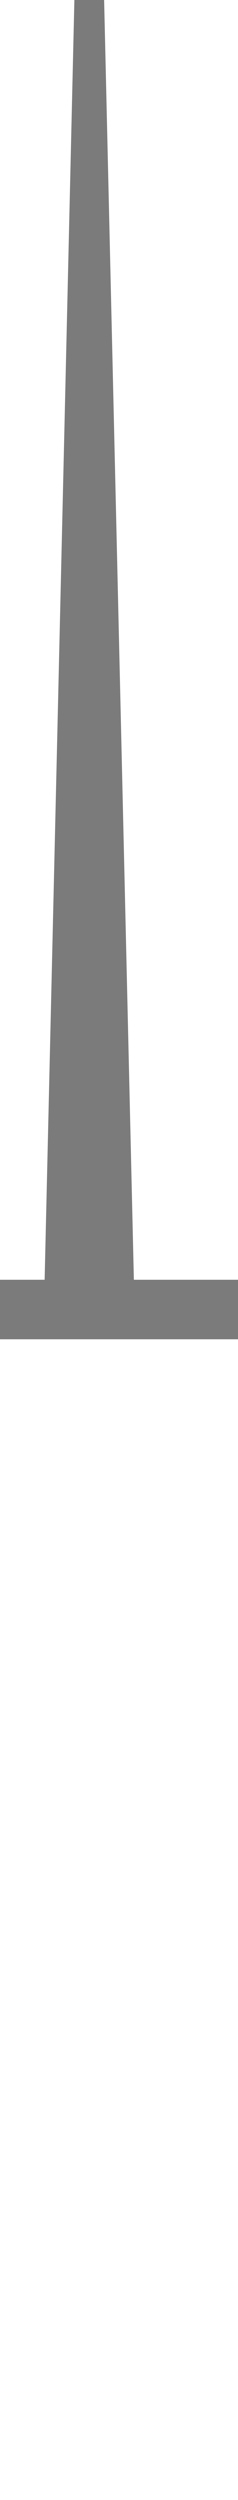 <?xml version="1.0" encoding="UTF-8" standalone="no"?>
<svg
   version="1.1"
   height="42"
   width="4"
   xmlns="http://www.w3.org/2000/svg"
   xmlns:svg="http://www.w3.org/2000/svg">
  <path
     d="M 1.25 0 L 1.75 0 2.25 21.5 4 21.5 4 22.5 0 22.5 0 21.5 0.75 21.5 Z"
     style="fill:#7b7b7b" />
  <rect
     width="4"
     height="42"
     x="0"
     y="0"
     style="fill:none;fill-opacity:1" />
</svg>

